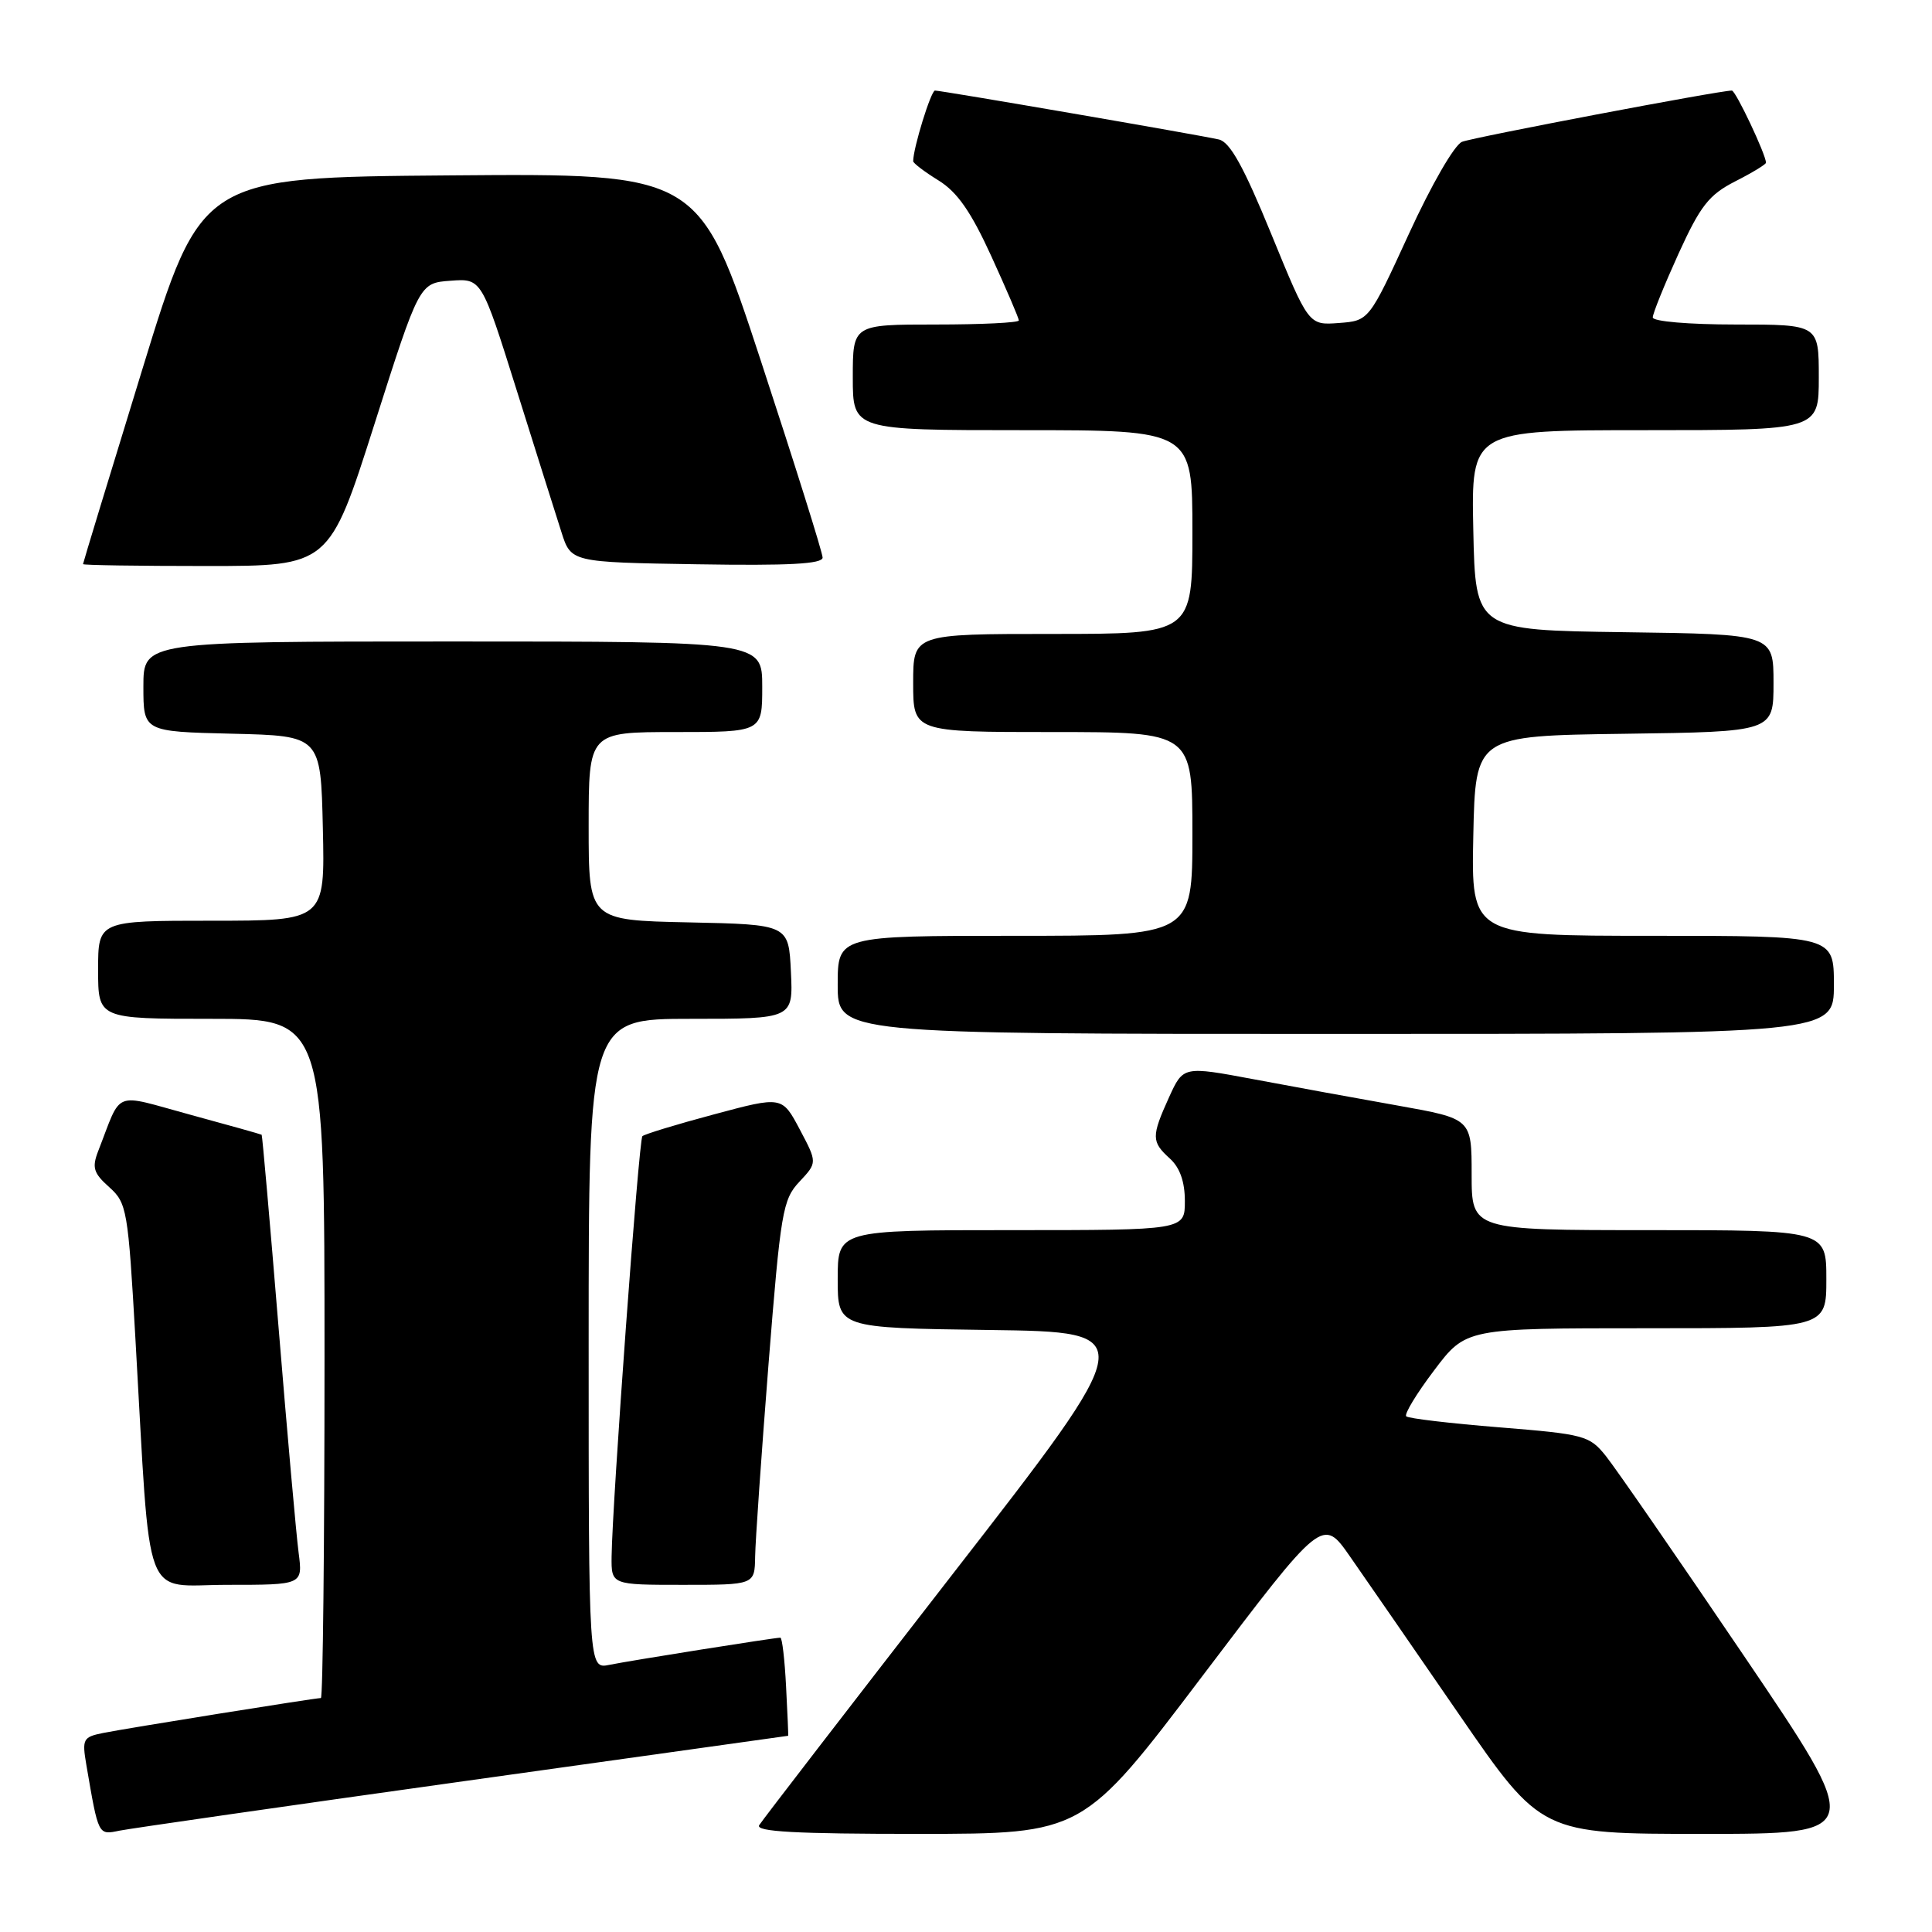 <?xml version="1.0" encoding="UTF-8" standalone="no"?>
<!DOCTYPE svg PUBLIC "-//W3C//DTD SVG 1.1//EN" "http://www.w3.org/Graphics/SVG/1.1/DTD/svg11.dtd" >
<svg xmlns="http://www.w3.org/2000/svg" xmlns:xlink="http://www.w3.org/1999/xlink" version="1.1" viewBox="0 0 256 256">
 <g >
 <path fill="currentColor"
d=" M 61.44 236.02 C 85.06 232.71 104.41 230.00 104.44 230.00 C 104.47 230.00 104.35 227.08 104.16 223.50 C 103.98 219.93 103.64 217.00 103.40 217.00 C 102.63 217.00 83.55 220.03 80.75 220.60 C 78.00 221.16 78.00 221.16 78.00 178.08 C 78.00 135.00 78.00 135.00 91.55 135.00 C 105.10 135.00 105.10 135.00 104.80 128.75 C 104.50 122.50 104.50 122.50 91.25 122.22 C 78.00 121.94 78.00 121.94 78.00 109.47 C 78.00 97.00 78.00 97.00 89.50 97.00 C 101.00 97.00 101.00 97.00 101.00 91.00 C 101.00 85.00 101.00 85.00 60.00 85.00 C 19.00 85.00 19.00 85.00 19.00 90.97 C 19.00 96.94 19.00 96.94 30.75 97.22 C 42.50 97.50 42.50 97.50 42.78 109.75 C 43.06 122.00 43.06 122.00 28.03 122.00 C 13.00 122.00 13.00 122.00 13.00 128.50 C 13.00 135.00 13.00 135.00 28.00 135.00 C 43.00 135.00 43.00 135.00 43.00 180.00 C 43.00 204.75 42.78 225.00 42.52 225.00 C 41.73 225.00 16.72 229.01 13.66 229.63 C 11.00 230.16 10.86 230.44 11.44 233.85 C 13.06 243.30 12.99 243.16 15.84 242.57 C 17.30 242.28 37.82 239.32 61.44 236.02 Z  M 159.38 222.01 C 175.26 201.04 175.26 201.04 178.90 206.27 C 180.91 209.15 187.43 218.59 193.39 227.25 C 204.24 243.00 204.24 243.00 225.65 243.00 C 247.06 243.00 247.06 243.00 231.05 219.36 C 222.25 206.36 214.02 194.46 212.77 192.91 C 210.61 190.22 209.93 190.04 198.68 189.13 C 192.17 188.61 186.62 187.95 186.33 187.67 C 186.05 187.38 187.71 184.64 190.03 181.58 C 194.24 176.00 194.24 176.00 218.12 176.00 C 242.00 176.00 242.00 176.00 242.00 169.50 C 242.00 163.00 242.00 163.00 218.50 163.00 C 195.00 163.00 195.00 163.00 195.00 155.62 C 195.00 148.24 195.00 148.24 185.25 146.50 C 179.89 145.55 171.29 143.98 166.14 143.01 C 156.79 141.26 156.79 141.26 154.91 145.38 C 152.55 150.59 152.56 151.29 155.00 153.50 C 156.34 154.71 157.00 156.58 157.00 159.15 C 157.00 163.00 157.00 163.00 134.00 163.00 C 111.00 163.00 111.00 163.00 111.00 169.48 C 111.00 175.96 111.00 175.96 131.07 176.23 C 151.14 176.50 151.14 176.50 126.22 208.59 C 112.52 226.24 100.99 241.21 100.60 241.84 C 100.06 242.71 105.44 243.00 121.69 243.00 C 143.50 242.99 143.50 242.99 159.38 222.01 Z  M 39.57 205.75 C 39.26 203.41 38.07 190.03 36.92 176.00 C 35.77 161.97 34.76 150.44 34.67 150.36 C 34.57 150.29 30.31 149.09 25.19 147.70 C 14.78 144.87 16.23 144.29 13.00 152.55 C 12.17 154.71 12.39 155.45 14.47 157.30 C 16.82 159.41 16.97 160.28 17.95 177.50 C 20.01 213.38 18.74 210.00 30.15 210.00 C 40.12 210.00 40.12 210.00 39.57 205.75 Z  M 100.06 206.25 C 100.09 204.19 100.89 192.74 101.83 180.80 C 103.44 160.55 103.71 158.94 105.93 156.58 C 108.30 154.05 108.30 154.05 105.97 149.65 C 103.63 145.24 103.63 145.24 94.61 147.66 C 89.66 148.98 85.38 150.29 85.12 150.55 C 84.64 151.03 81.13 199.04 81.04 206.25 C 81.00 210.00 81.00 210.00 90.50 210.00 C 100.00 210.00 100.00 210.00 100.06 206.25 Z  M 243.00 130.50 C 243.00 124.00 243.00 124.00 218.97 124.00 C 194.94 124.00 194.94 124.00 195.22 110.75 C 195.50 97.50 195.50 97.50 215.25 97.23 C 235.00 96.96 235.00 96.96 235.00 90.50 C 235.00 84.04 235.00 84.04 215.25 83.77 C 195.50 83.50 195.50 83.50 195.22 70.25 C 194.94 57.00 194.94 57.00 217.97 57.00 C 241.00 57.00 241.00 57.00 241.00 50.00 C 241.00 43.00 241.00 43.00 230.00 43.00 C 223.76 43.00 219.00 42.59 219.00 42.06 C 219.00 41.54 220.54 37.74 222.41 33.62 C 225.31 27.26 226.45 25.81 229.91 24.04 C 232.16 22.90 234.00 21.78 234.00 21.56 C 234.00 20.49 229.99 12.00 229.48 12.00 C 227.82 12.00 195.24 18.19 193.73 18.79 C 192.72 19.19 189.65 24.52 186.68 31.00 C 181.40 42.50 181.40 42.50 177.40 42.80 C 173.40 43.10 173.40 43.10 168.45 31.01 C 164.79 22.07 162.98 18.81 161.50 18.48 C 158.89 17.88 124.75 12.00 123.89 12.00 C 123.36 12.00 121.00 19.63 121.00 21.36 C 121.00 21.62 122.51 22.77 124.36 23.91 C 126.85 25.45 128.66 28.05 131.36 33.96 C 133.36 38.34 135.00 42.16 135.00 42.46 C 135.00 42.76 130.05 43.00 124.00 43.00 C 113.00 43.00 113.00 43.00 113.00 50.00 C 113.00 57.00 113.00 57.00 135.50 57.00 C 158.00 57.00 158.00 57.00 158.00 70.50 C 158.00 84.00 158.00 84.00 139.50 84.00 C 121.00 84.00 121.00 84.00 121.00 90.50 C 121.00 97.00 121.00 97.00 139.50 97.00 C 158.00 97.00 158.00 97.00 158.00 110.50 C 158.00 124.00 158.00 124.00 134.50 124.00 C 111.00 124.00 111.00 124.00 111.00 130.50 C 111.00 137.00 111.00 137.00 177.00 137.00 C 243.00 137.00 243.00 137.00 243.00 130.50 Z  M 49.60 56.25 C 55.57 37.50 55.57 37.50 59.69 37.20 C 63.81 36.89 63.81 36.89 68.46 51.70 C 71.02 59.84 73.68 68.30 74.39 70.50 C 75.66 74.50 75.66 74.50 92.33 74.77 C 104.51 74.97 109.00 74.73 109.00 73.88 C 109.00 73.24 105.32 61.53 100.83 47.85 C 92.66 22.97 92.66 22.97 59.67 23.24 C 26.67 23.50 26.67 23.50 18.84 49.00 C 14.53 63.02 11.00 74.61 11.00 74.75 C 11.00 74.89 18.34 75.00 27.32 75.00 C 43.63 75.00 43.63 75.00 49.60 56.25 Z "/>
</g>
</svg>
